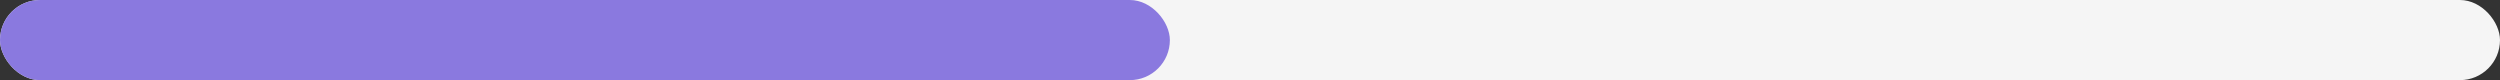 <svg xmlns="http://www.w3.org/2000/svg" width="156" height="5" viewBox="0 0 156 5" fill="none">
  <rect x="0" y="0" width="156" height="5" fill="#333333" stroke="none"/>
  <rect width="156" height="5" rx="2.5" fill="#F5F5F5"/>
  <rect width="73" height="5" rx="2.5" fill="#8A79DF"/>
</svg>